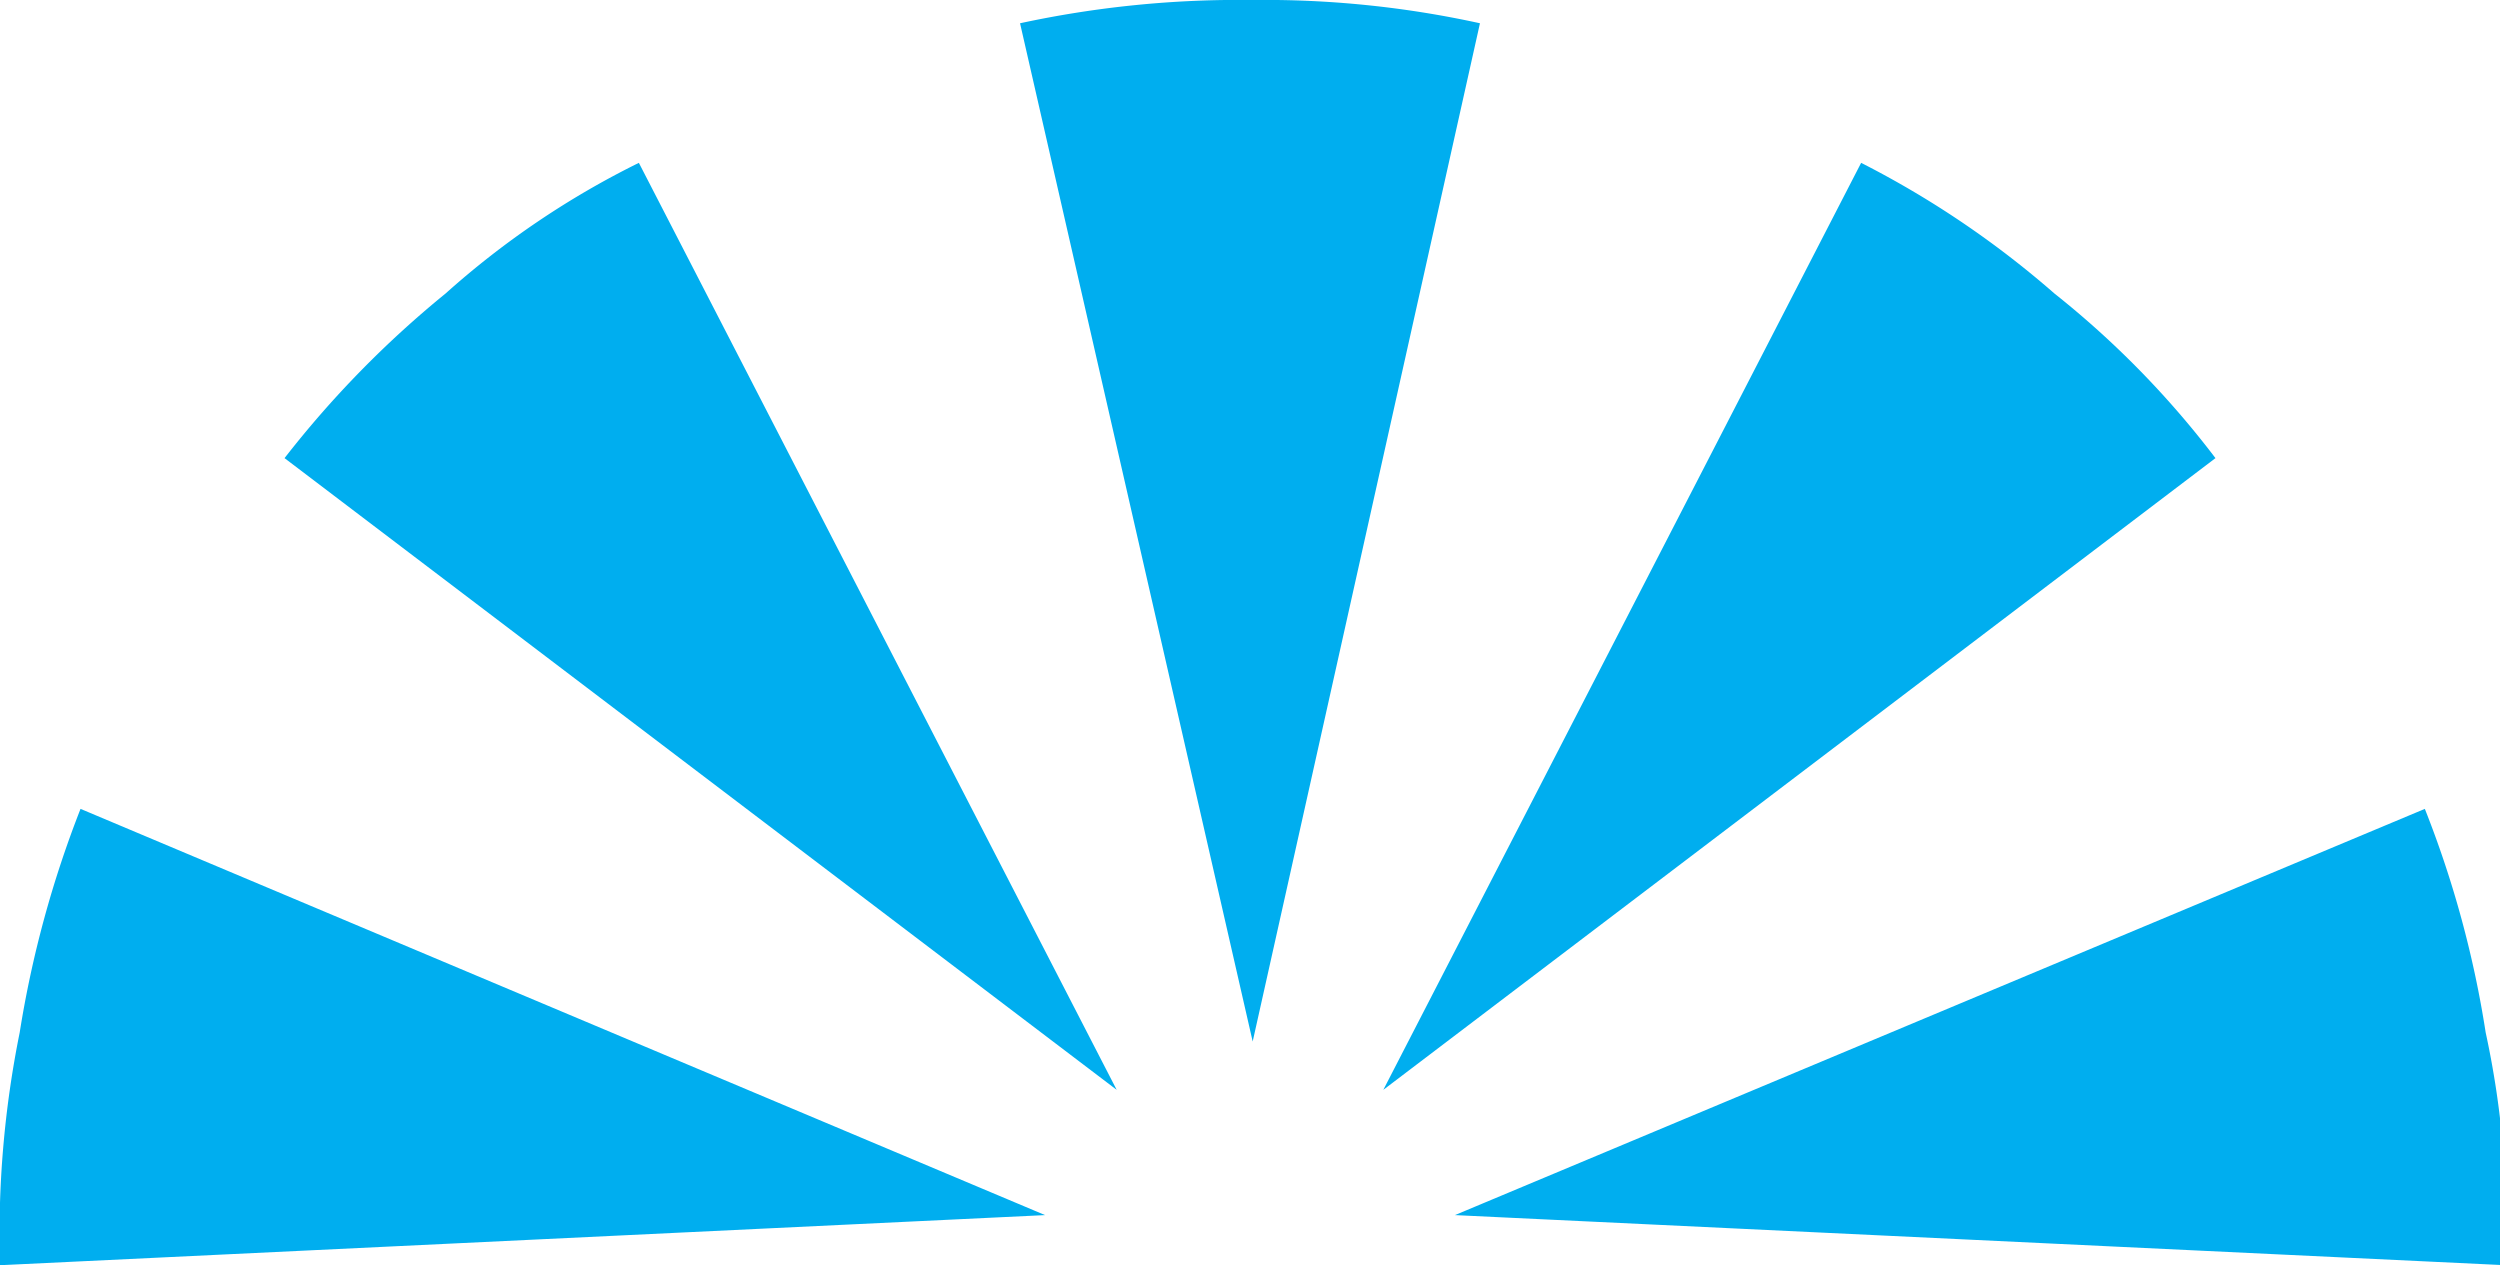 <svg xmlns="http://www.w3.org/2000/svg" viewBox="0 0 13.97 7.07"><title>viewpoint</title><g id="Layer_2" data-name="Layer 2"><g id="Layer_1-2" data-name="Layer 1"><path d="M12.38,2.56a5.15,5.15,0,0,0-.9-.92A5.28,5.28,0,0,0,10.4.91L7.73,6.09ZM14,7.07a5.06,5.06,0,0,0-.11-1.3,5.81,5.81,0,0,0-.34-1.25L8.13,6.79ZM.45,4.52A6,6,0,0,0,.11,5.77,5.69,5.69,0,0,0,0,7.07l5.84-.28ZM3.57.91a4.8,4.8,0,0,0-1.08.73,5.69,5.69,0,0,0-.9.92L6.24,6.09ZM8.27.13A5.61,5.61,0,0,0,7,0,5.8,5.8,0,0,0,5.7.13L7,5.82Z" fill="#00aeef" fill-rule="evenodd"/></g></g></svg>